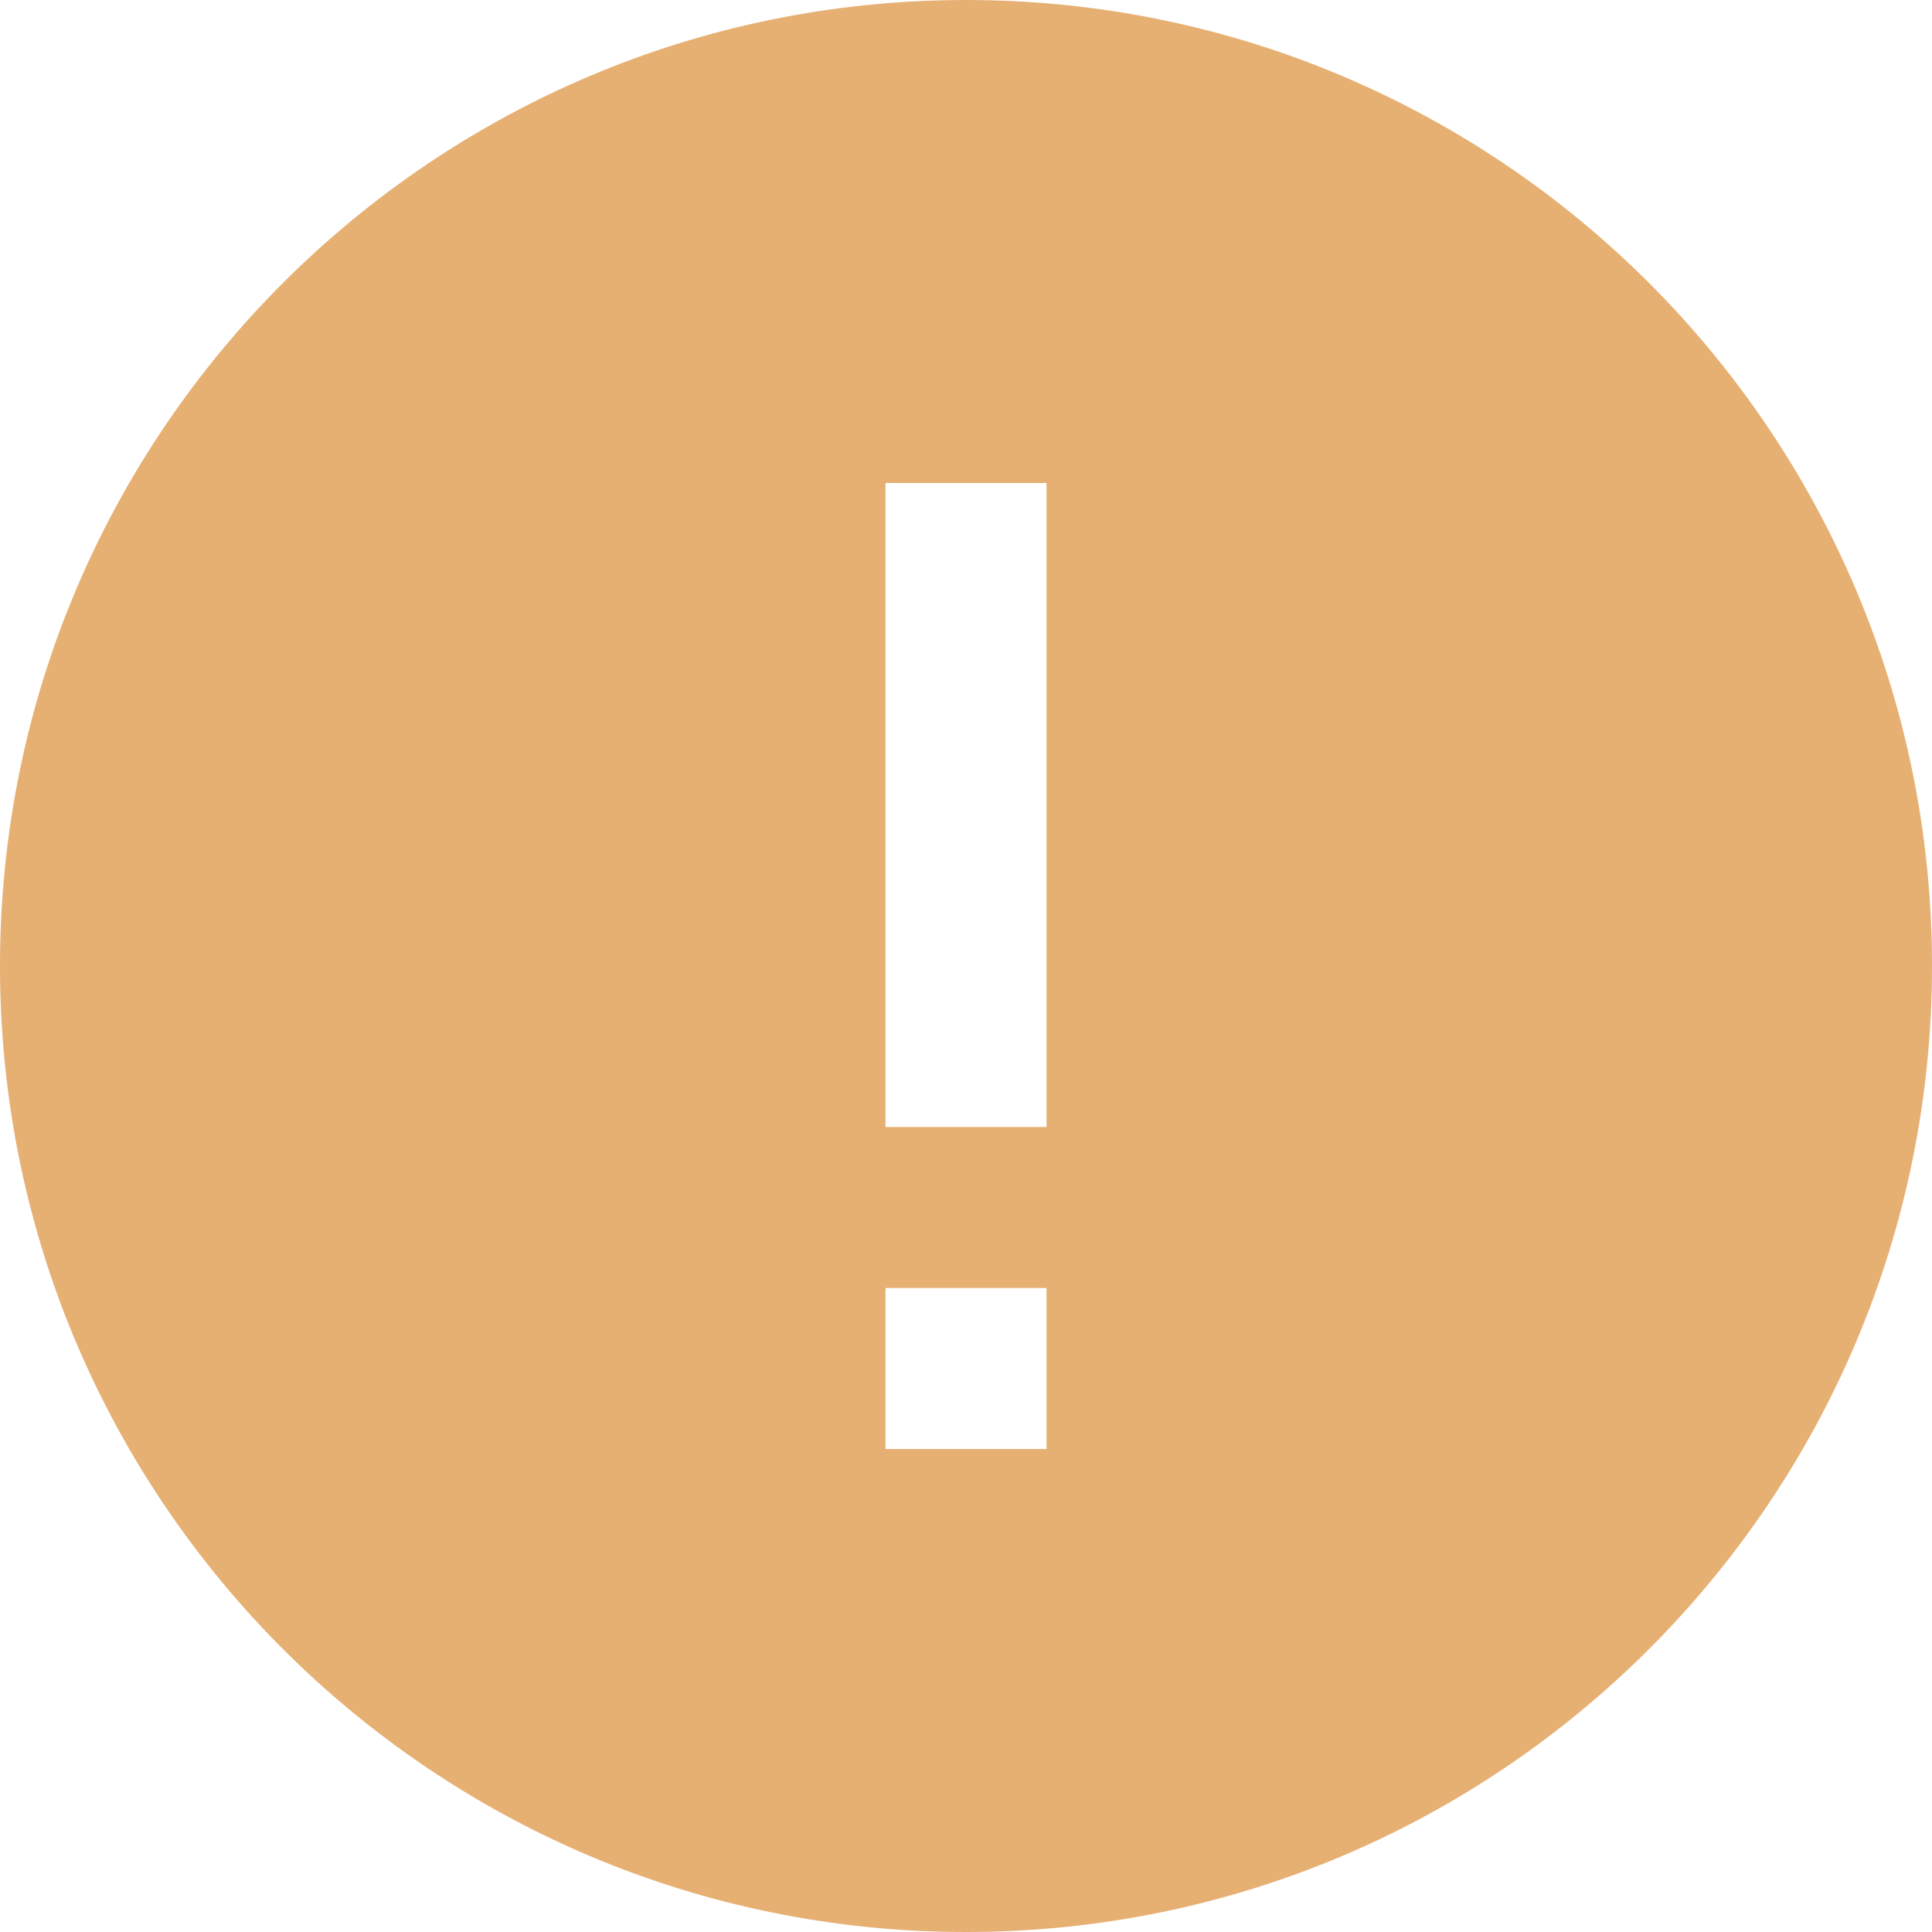 <svg xmlns="http://www.w3.org/2000/svg" width="24" height="24" viewBox="0 0 24 24">
    <path fill="#E6B073" fill-rule="evenodd" d="M12,0 C18.627,0 24,5.373 24,12 C24,18.627 18.627,24 12,24 C5.373,24 0,18.627 0,12 C0,5.373 5.373,0 12,0 Z M13,16 L11,16 L11,18 L13,18 L13,16 Z M13,6 L11,6 L11,14 L13,14 L13,6 Z"/>
</svg>

